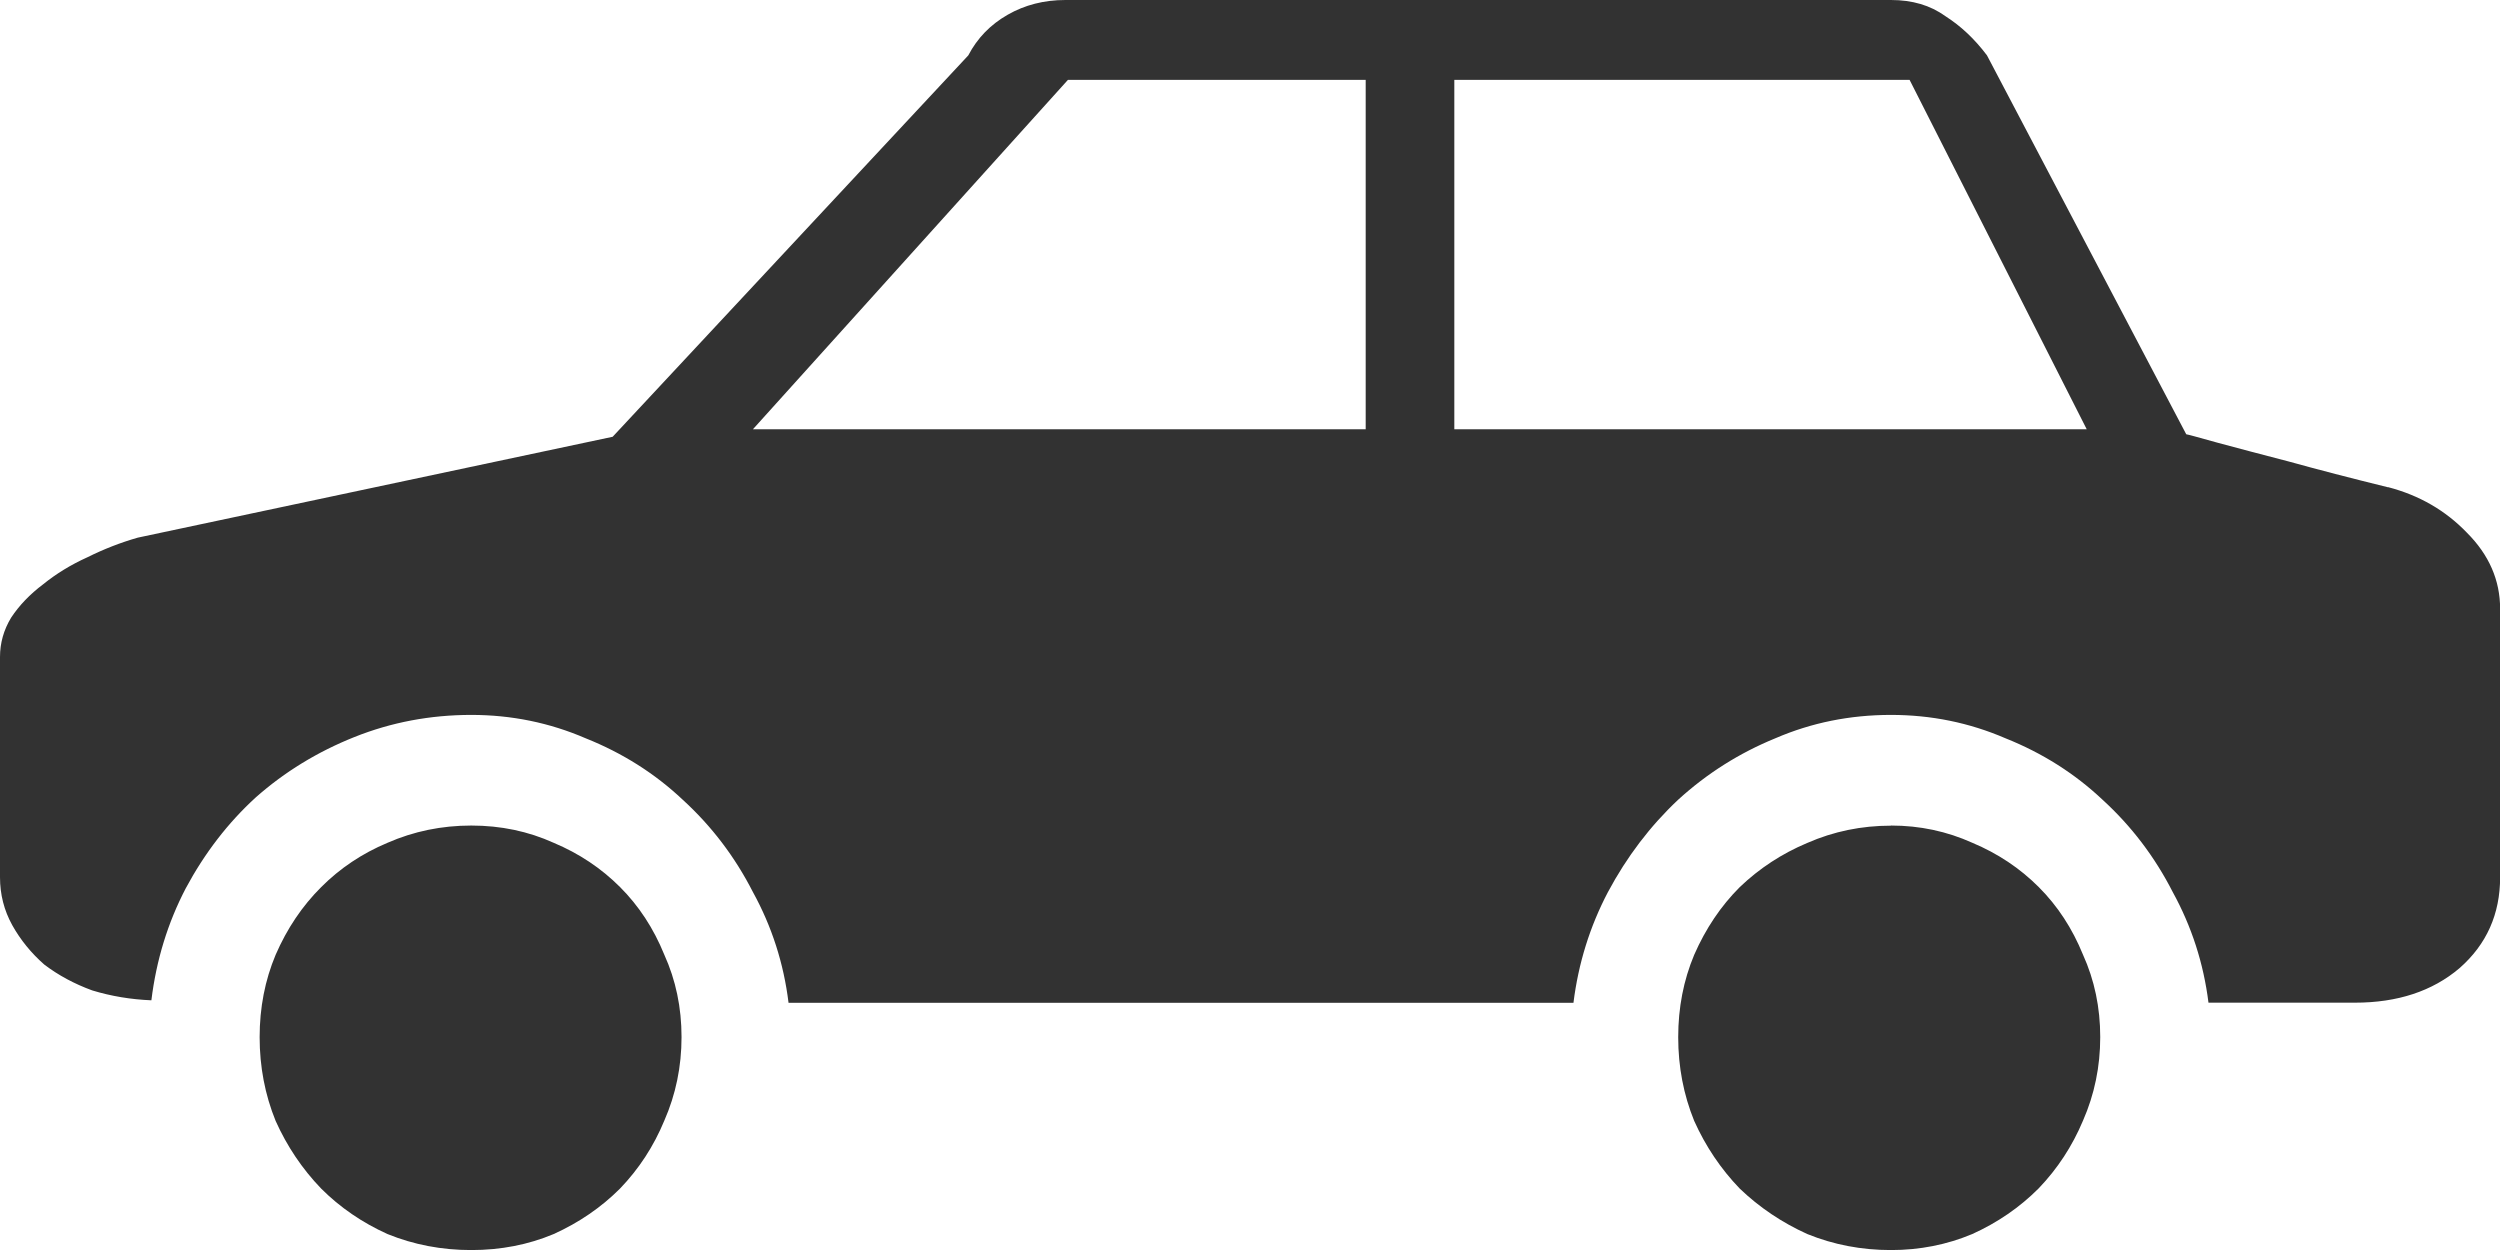 <?xml version="1.0" encoding="UTF-8" standalone="no"?>
<!-- Created with Inkscape (http://www.inkscape.org/) -->

<svg
   xmlns:dc="http://purl.org/dc/elements/1.1/"
   xmlns:cc="http://creativecommons.org/ns#"
   xmlns:rdf="http://www.w3.org/1999/02/22-rdf-syntax-ns#"
   xmlns:svg="http://www.w3.org/2000/svg"
   xmlns="http://www.w3.org/2000/svg"
   xmlns:sodipodi="http://sodipodi.sourceforge.net/DTD/sodipodi-0.dtd"
   xmlns:inkscape="http://www.inkscape.org/namespaces/inkscape"
   version="1.1"
   width="19.999"
   height="10"
   id="svg2"
   inkscape:version="0.48.3.1 r9886"
   sodipodi:docname="automotive.svg">
  <sodipodi:namedview
     pagecolor="#ffffff"
     bordercolor="#666666"
     borderopacity="1"
     objecttolerance="10"
     gridtolerance="10"
     guidetolerance="10"
     inkscape:pageopacity="0"
     inkscape:pageshadow="2"
     inkscape:window-width="1280"
     inkscape:window-height="800"
     id="namedview9"
     showgrid="false"
     fit-margin-top="0"
     fit-margin-left="0"
     fit-margin-right="0"
     fit-margin-bottom="0"
     inkscape:zoom="15.625"
     inkscape:cx="12"
     inkscape:cy="6.0002501"
     inkscape:window-x="0"
     inkscape:window-y="0"
     inkscape:window-maximized="0"
     inkscape:current-layer="svg2" />
  <path
     d="m -5363.825,-1745.033 10136,0 m -5068,-4686 0,9372"
     id="path8"
     style="fill-rule:nonzero;stroke:#0000ff;stroke-dasharray:5, 5"
     inkscape:connector-curvature="0" />
  <path
     d="m -295.825,-3214.033 m 0,1922 2048,0 0,-1922 -2048,0"
     id="path10"
     style="fill:none;stroke:#0000ff;stroke-dasharray:10, 16"
     inkscape:connector-curvature="0" />
  <path
     d="m 3.77,6.604 q 0.354,0 0.659,0.138 0.305,0.128 0.531,0.354 0.226,0.226 0.354,0.541 0.138,0.305 0.138,0.659 0,0.354 -0.138,0.669 Q 5.187,9.272 4.96,9.508 4.734,9.734 4.429,9.872 4.124,10 3.77,10 3.415,10 3.1,9.872 2.795,9.734 2.569,9.508 2.342,9.272 2.205,8.967 2.077,8.652 2.077,8.297 q 0,-0.354 0.128,-0.659 Q 2.342,7.323 2.569,7.097 2.795,6.87 3.1,6.742 3.415,6.604 3.77,6.604 z m 11.358,0 q 0.344,0 0.65,0.138 0.305,0.128 0.531,0.354 0.226,0.226 0.354,0.541 0.138,0.305 0.138,0.659 0,0.354 -0.138,0.669 -0.128,0.305 -0.354,0.541 Q 16.082,9.734 15.777,9.872 15.472,10 15.127,10 14.773,10 14.458,9.872 14.153,9.734 13.917,9.508 13.69,9.272 13.553,8.967 13.425,8.652 13.425,8.297 q 0,-0.354 0.128,-0.659 0.138,-0.315 0.364,-0.541 0.236,-0.226 0.541,-0.354 0.315,-0.138 0.669,-0.138 z m 3.976,-2.707 q 0.374,0.098 0.63,0.364 0.266,0.266 0.266,0.61 l 0,2.146 q 0,0.443 -0.325,0.728 -0.325,0.276 -0.837,0.276 l -1.171,0 Q 17.608,7.549 17.381,7.136 17.165,6.713 16.82,6.398 16.486,6.083 16.043,5.906 15.61,5.719 15.127,5.719 q -0.492,0 -0.925,0.187 -0.433,0.177 -0.778,0.492 -0.335,0.315 -0.561,0.738 -0.217,0.413 -0.276,0.886 l -6.279,0 Q 6.25,7.549 6.023,7.136 5.807,6.713 5.462,6.398 5.128,6.083 4.685,5.906 4.252,5.719 3.77,5.719 q -0.492,0 -0.935,0.177 Q 2.392,6.073 2.047,6.378 1.713,6.683 1.486,7.106 1.27,7.52 1.211,8.002 0.965,7.992 0.738,7.923 0.522,7.844 0.354,7.716 0.197,7.578 0.098,7.401 0,7.224 0,7.017 L 0,5.256 Q 0,5.088 0.089,4.941 0.187,4.793 0.344,4.675 0.502,4.547 0.699,4.458 0.896,4.36 1.102,4.301 L 4.901,3.494 7.746,0.443 Q 7.854,0.236 8.061,0.118 8.267,0 8.523,0 L 15.127,0 q 0.256,0 0.433,0.128 0.187,0.118 0.335,0.315 l 1.594,3.031 q 0.01,0 0.256,0.069 0.256,0.069 0.561,0.148 0.354,0.098 0.797,0.207 z m -8.179,-0.463 0,-2.795 -2.382,0 -2.52,2.795 4.901,0 z m 0.709,0 5.059,0 -1.417,-2.795 -3.642,0 0,2.795 z"
     id="path518"
     style="fill:#323232;fill-opacity:1;fill-rule:nonzero;stroke:none"
     inkscape:connector-curvature="0" />
  <defs
     id="defs933" />
  <rect
     width="5067"
     height="4685"
     x="-395.825"
     y="-3314.033"
     id="rect4"
     style="fill:none;stroke:#000000" />
</svg>
